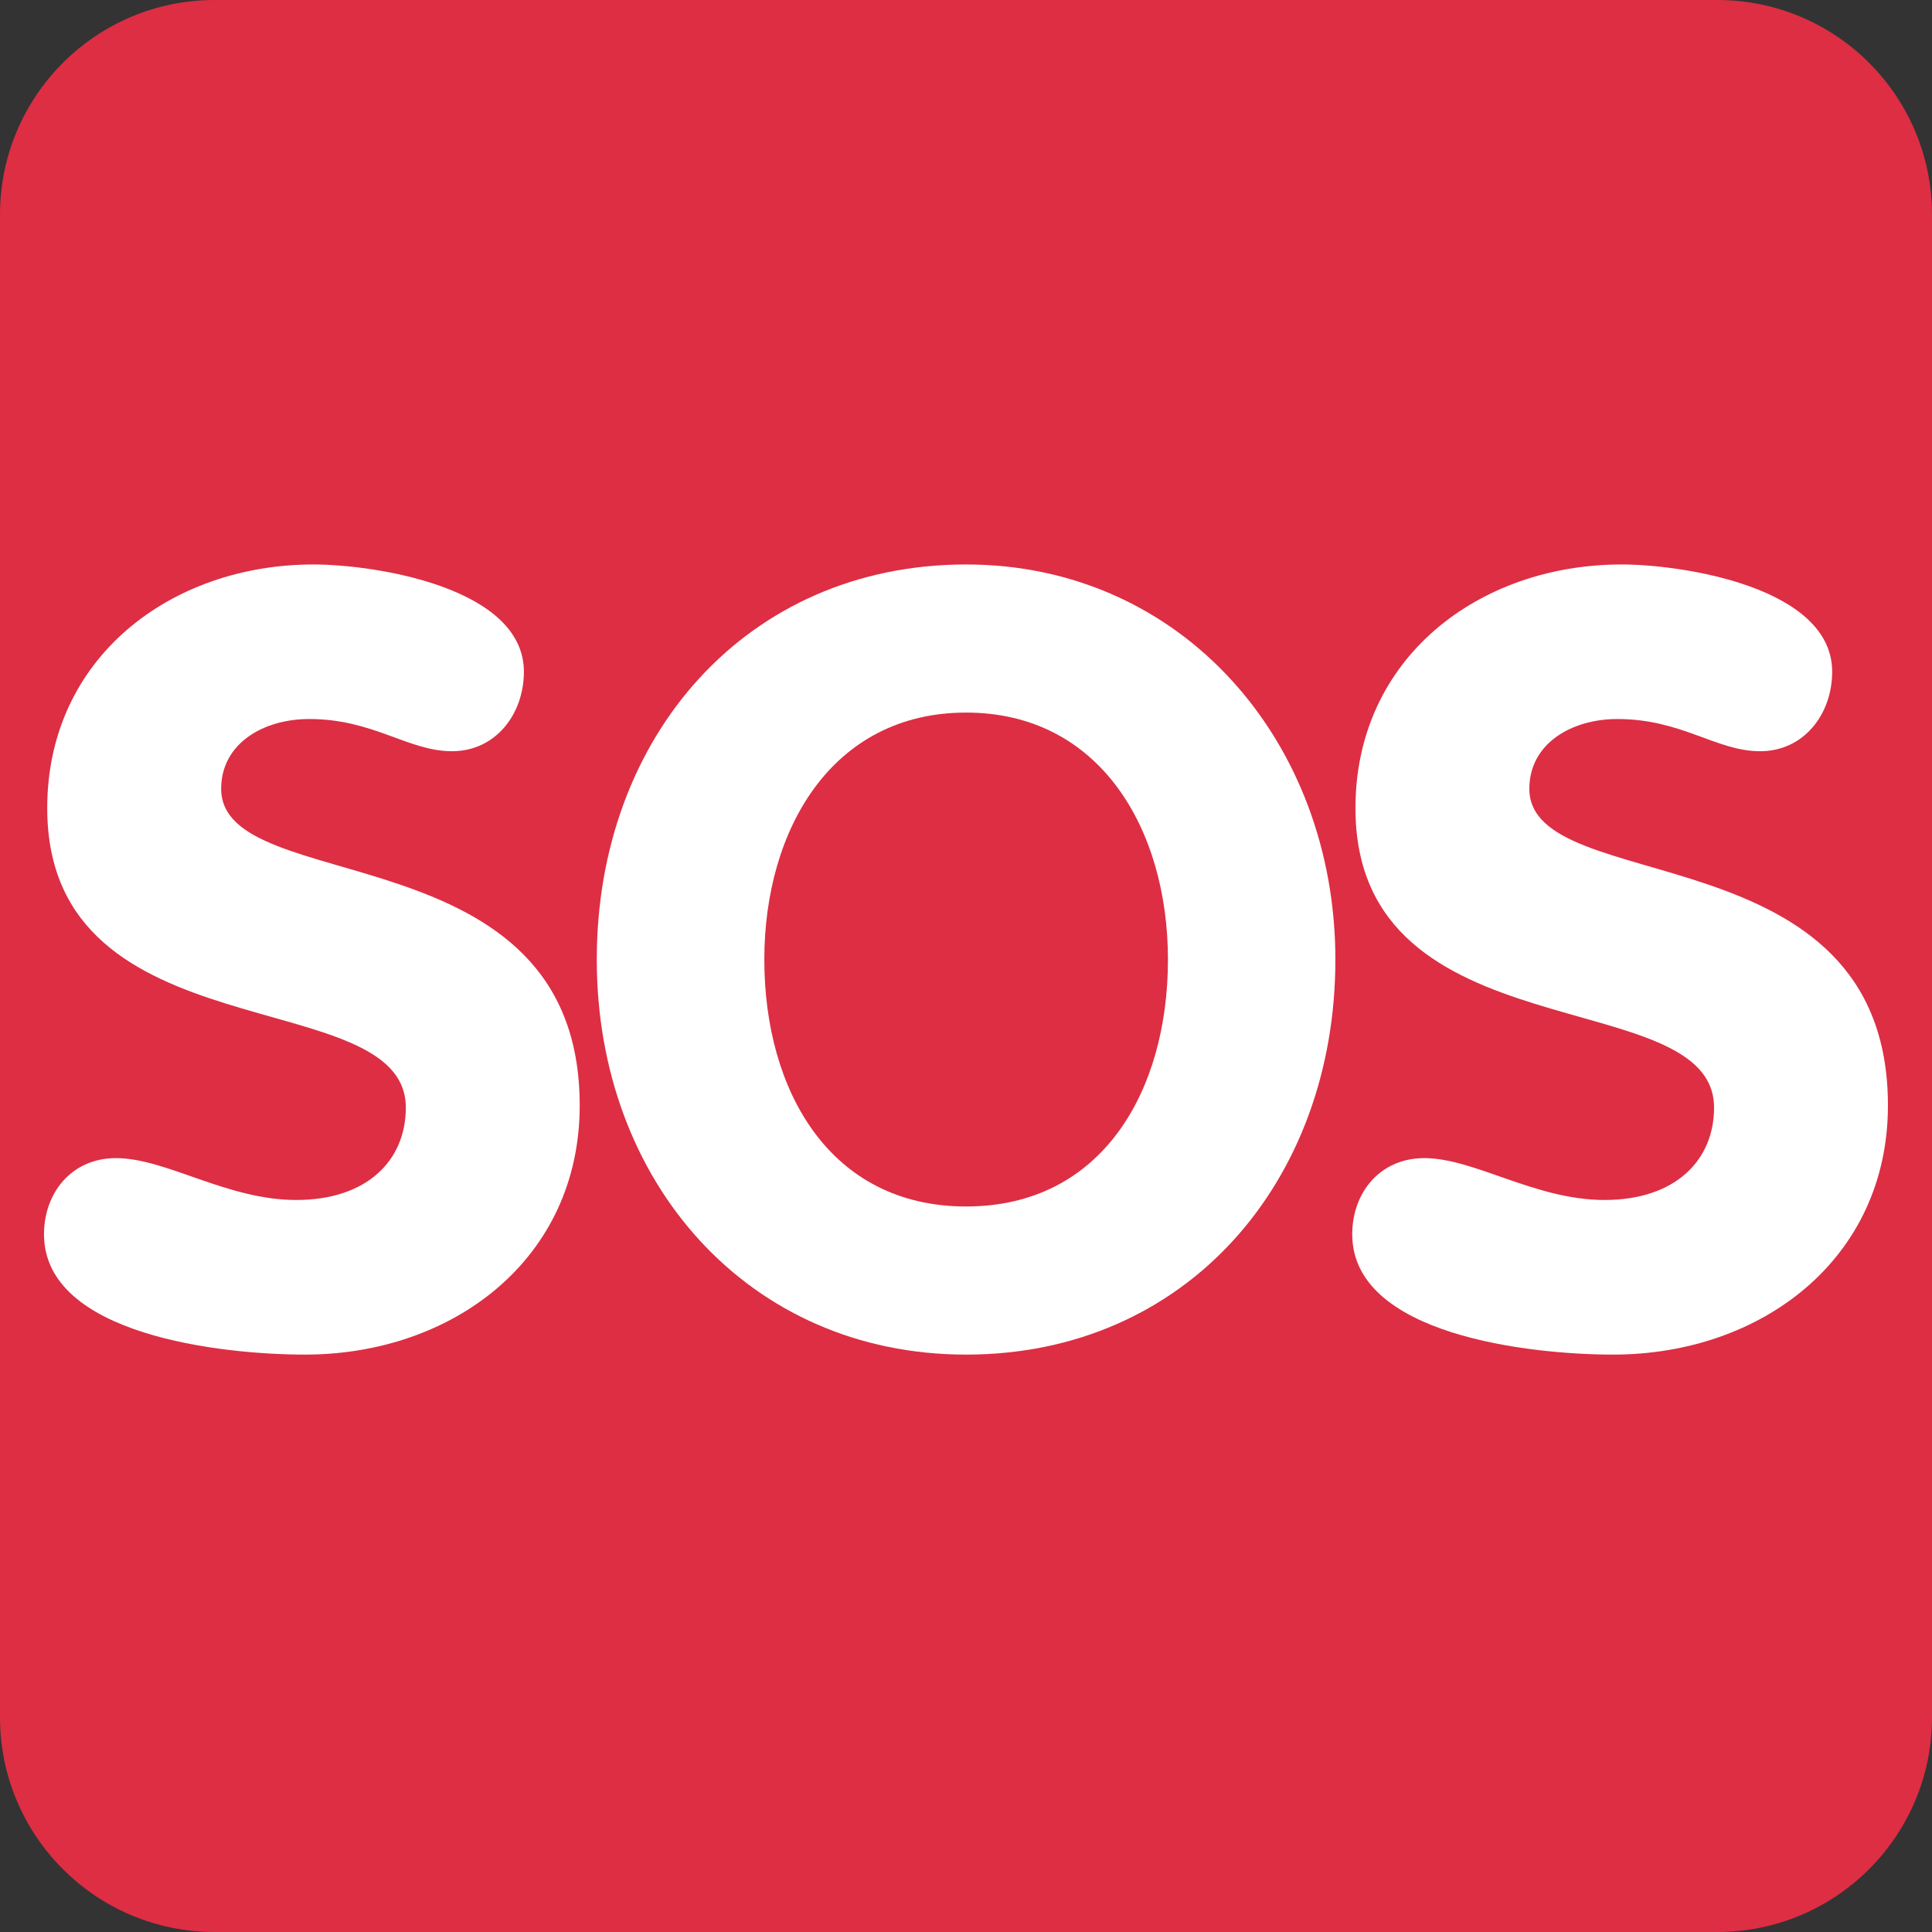 <?xml version="1.0" encoding="iso-8859-1"?>
<!-- Generator: Adobe Illustrator 19.0.0, SVG Export Plug-In . SVG Version: 6.00 Build 0)  -->
<svg version="1.1" id="Capa_1" xmlns="http://www.w3.org/2000/svg" xmlns:xlink="http://www.w3.org/1999/xlink" x="0px" y="0px"
	 viewBox="0 0 512 512" style="enable-background:new 0 0 512 512;" xml:space="preserve">
<rect x="0" y="0" width="512" height="512" fill="#333333" stroke="none"/>
<g transform="matrix(1.25 0 0 -1.25 0 45)">
	<g>
		<g>
			<path style="fill:#DD2E44;" d="M409.6-328.089c0-25.134-20.378-45.511-45.511-45.511H45.511C20.378-373.6,0-353.222,0-328.089
				V-9.511C0,15.622,20.378,36,45.511,36h318.578C389.222,36,409.6,15.622,409.6-9.511V-328.089z"/>
			<g>
				<path style="fill:#FFFFFF;" d="M111.07-106.427c0-8.875-5.916-16.839-15.246-16.839s-16.612,6.827-30.265,6.827
					c-9.796,0-18.671-5.234-18.671-14.791c0-23.438,76.015-8.42,76.015-67.14c0-32.552-26.852-52.816-58.266-52.816
					c-17.522,0-55.307,4.107-55.307,25.498c0,8.875,5.928,16.156,15.246,16.156c10.706,0,23.45-8.875,38.241-8.875
					c15.03,0,23.222,8.42,23.222,19.581c0,26.852-76.026,10.684-76.026,63.488c0,31.869,26.18,51.666,56.457,51.666
					C79.212-83.671,111.07-88.439,111.07-106.427"/>
				<path style="fill:#FFFFFF;" d="M247.615-167.435c0,27.546-14.347,52.361-42.792,52.361s-42.78-24.815-42.78-52.361
					c0-27.762,13.881-52.349,42.78-52.349C233.734-219.784,247.615-195.196,247.615-167.435 M126.521-167.435
					c0,47.343,31.869,83.763,78.302,83.763c45.75,0,78.29-37.547,78.29-83.763c0-47.115-31.63-83.752-78.29-83.752
					C158.618-251.186,126.521-214.55,126.521-167.435"/>
				<path style="fill:#FFFFFF;" d="M388.437-106.427c0-8.875-5.928-16.839-15.269-16.839c-9.33,0-16.6,6.827-30.265,6.827
					c-9.774,0-18.671-5.234-18.671-14.791c0-23.438,76.026-8.42,76.026-67.14c0-32.552-26.84-52.816-58.266-52.816
					c-17.51,0-55.307,4.107-55.307,25.498c0,8.875,5.928,16.156,15.258,16.156c10.695,0,23.45-8.875,38.229-8.875
					c15.019,0,23.222,8.42,23.222,19.581c0,26.852-76.026,10.684-76.026,63.488c0,31.869,26.18,51.666,56.445,51.666
					C356.568-83.671,388.437-88.439,388.437-106.427"/>
			</g>
		</g>
	</g>
</g>
<g>
</g>
<g>
</g>
<g>
</g>
<g>
</g>
<g>
</g>
<g>
</g>
<g>
</g>
<g>
</g>
<g>
</g>
<g>
</g>
<g>
</g>
<g>
</g>
<g>
</g>
<g>
</g>
<g>
</g>
</svg>

